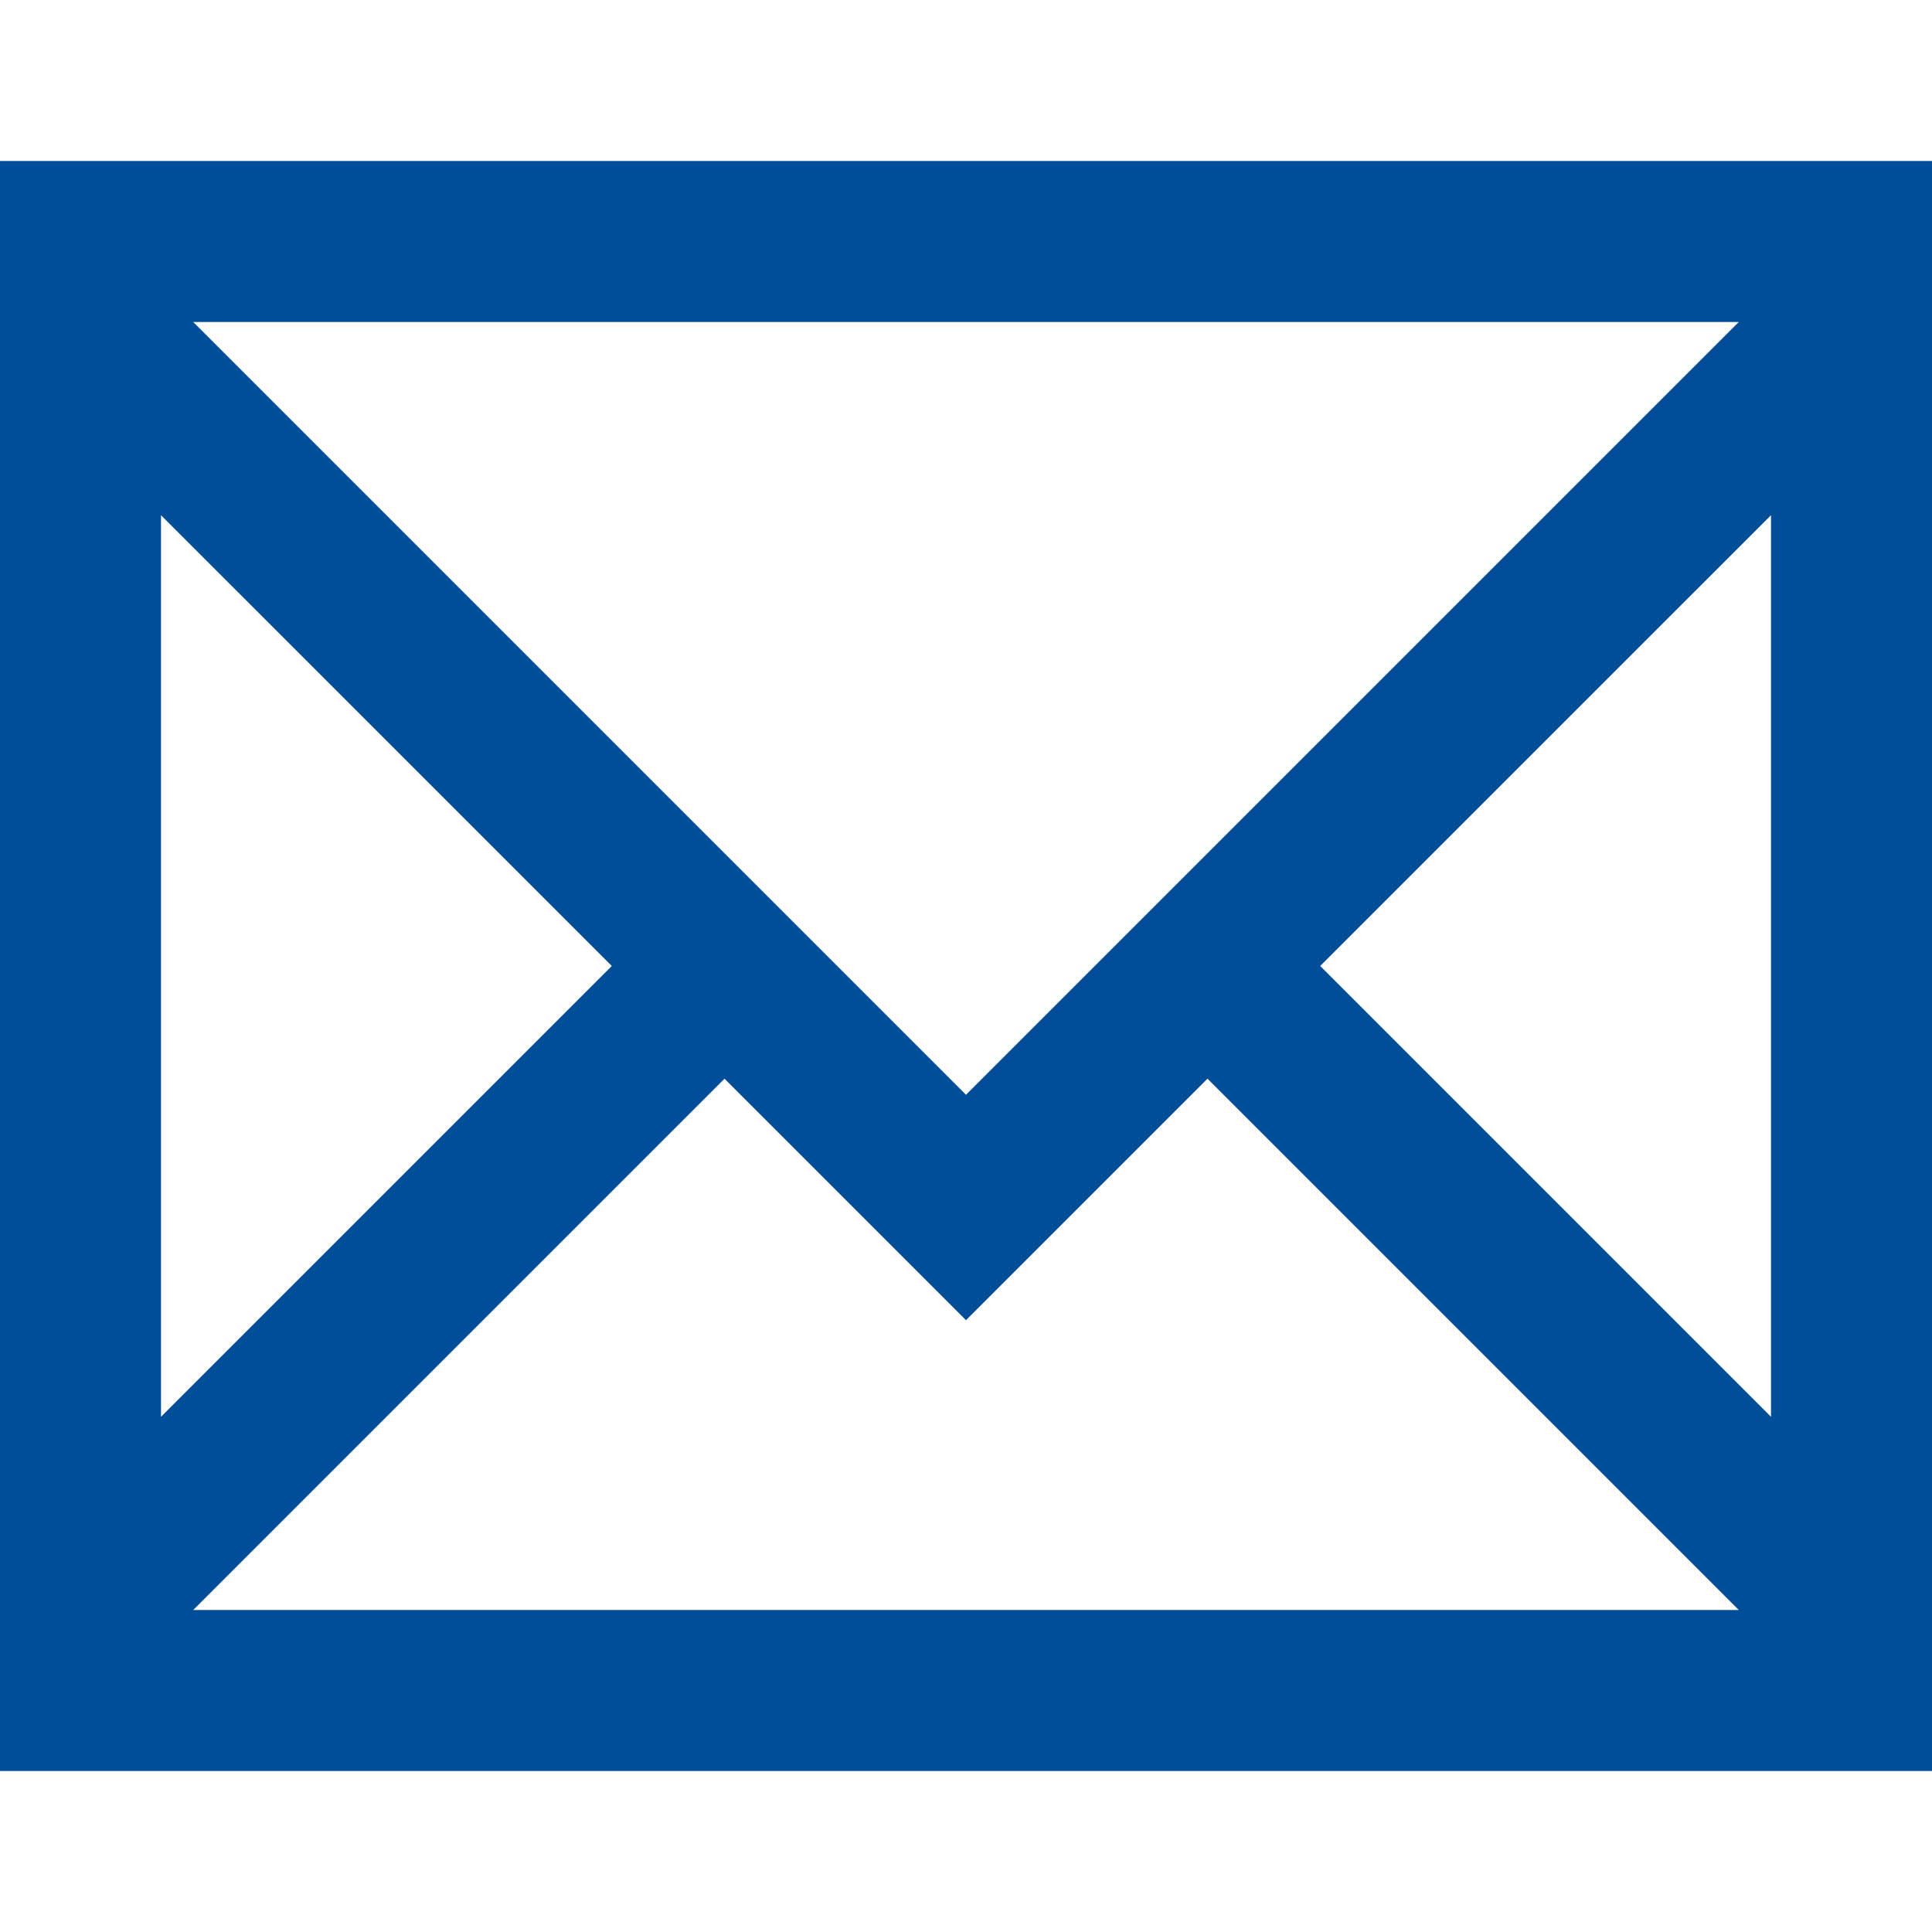 <svg width="24" height="24" viewBox="0 0 24 24" fill="none" xmlns="http://www.w3.org/2000/svg">
<path d="M0 2V22H24V2H0ZM12 13.6L2.4 4H21.6L12 13.6ZM7.6 12L2 17.6V6.4L7.6 12ZM9 13.4L12 16.4L15 13.4L21.6 20H2.4L9 13.4ZM16.4 12L22 6.4V17.6L16.4 12Z" fill="#004D99"/>
</svg>
